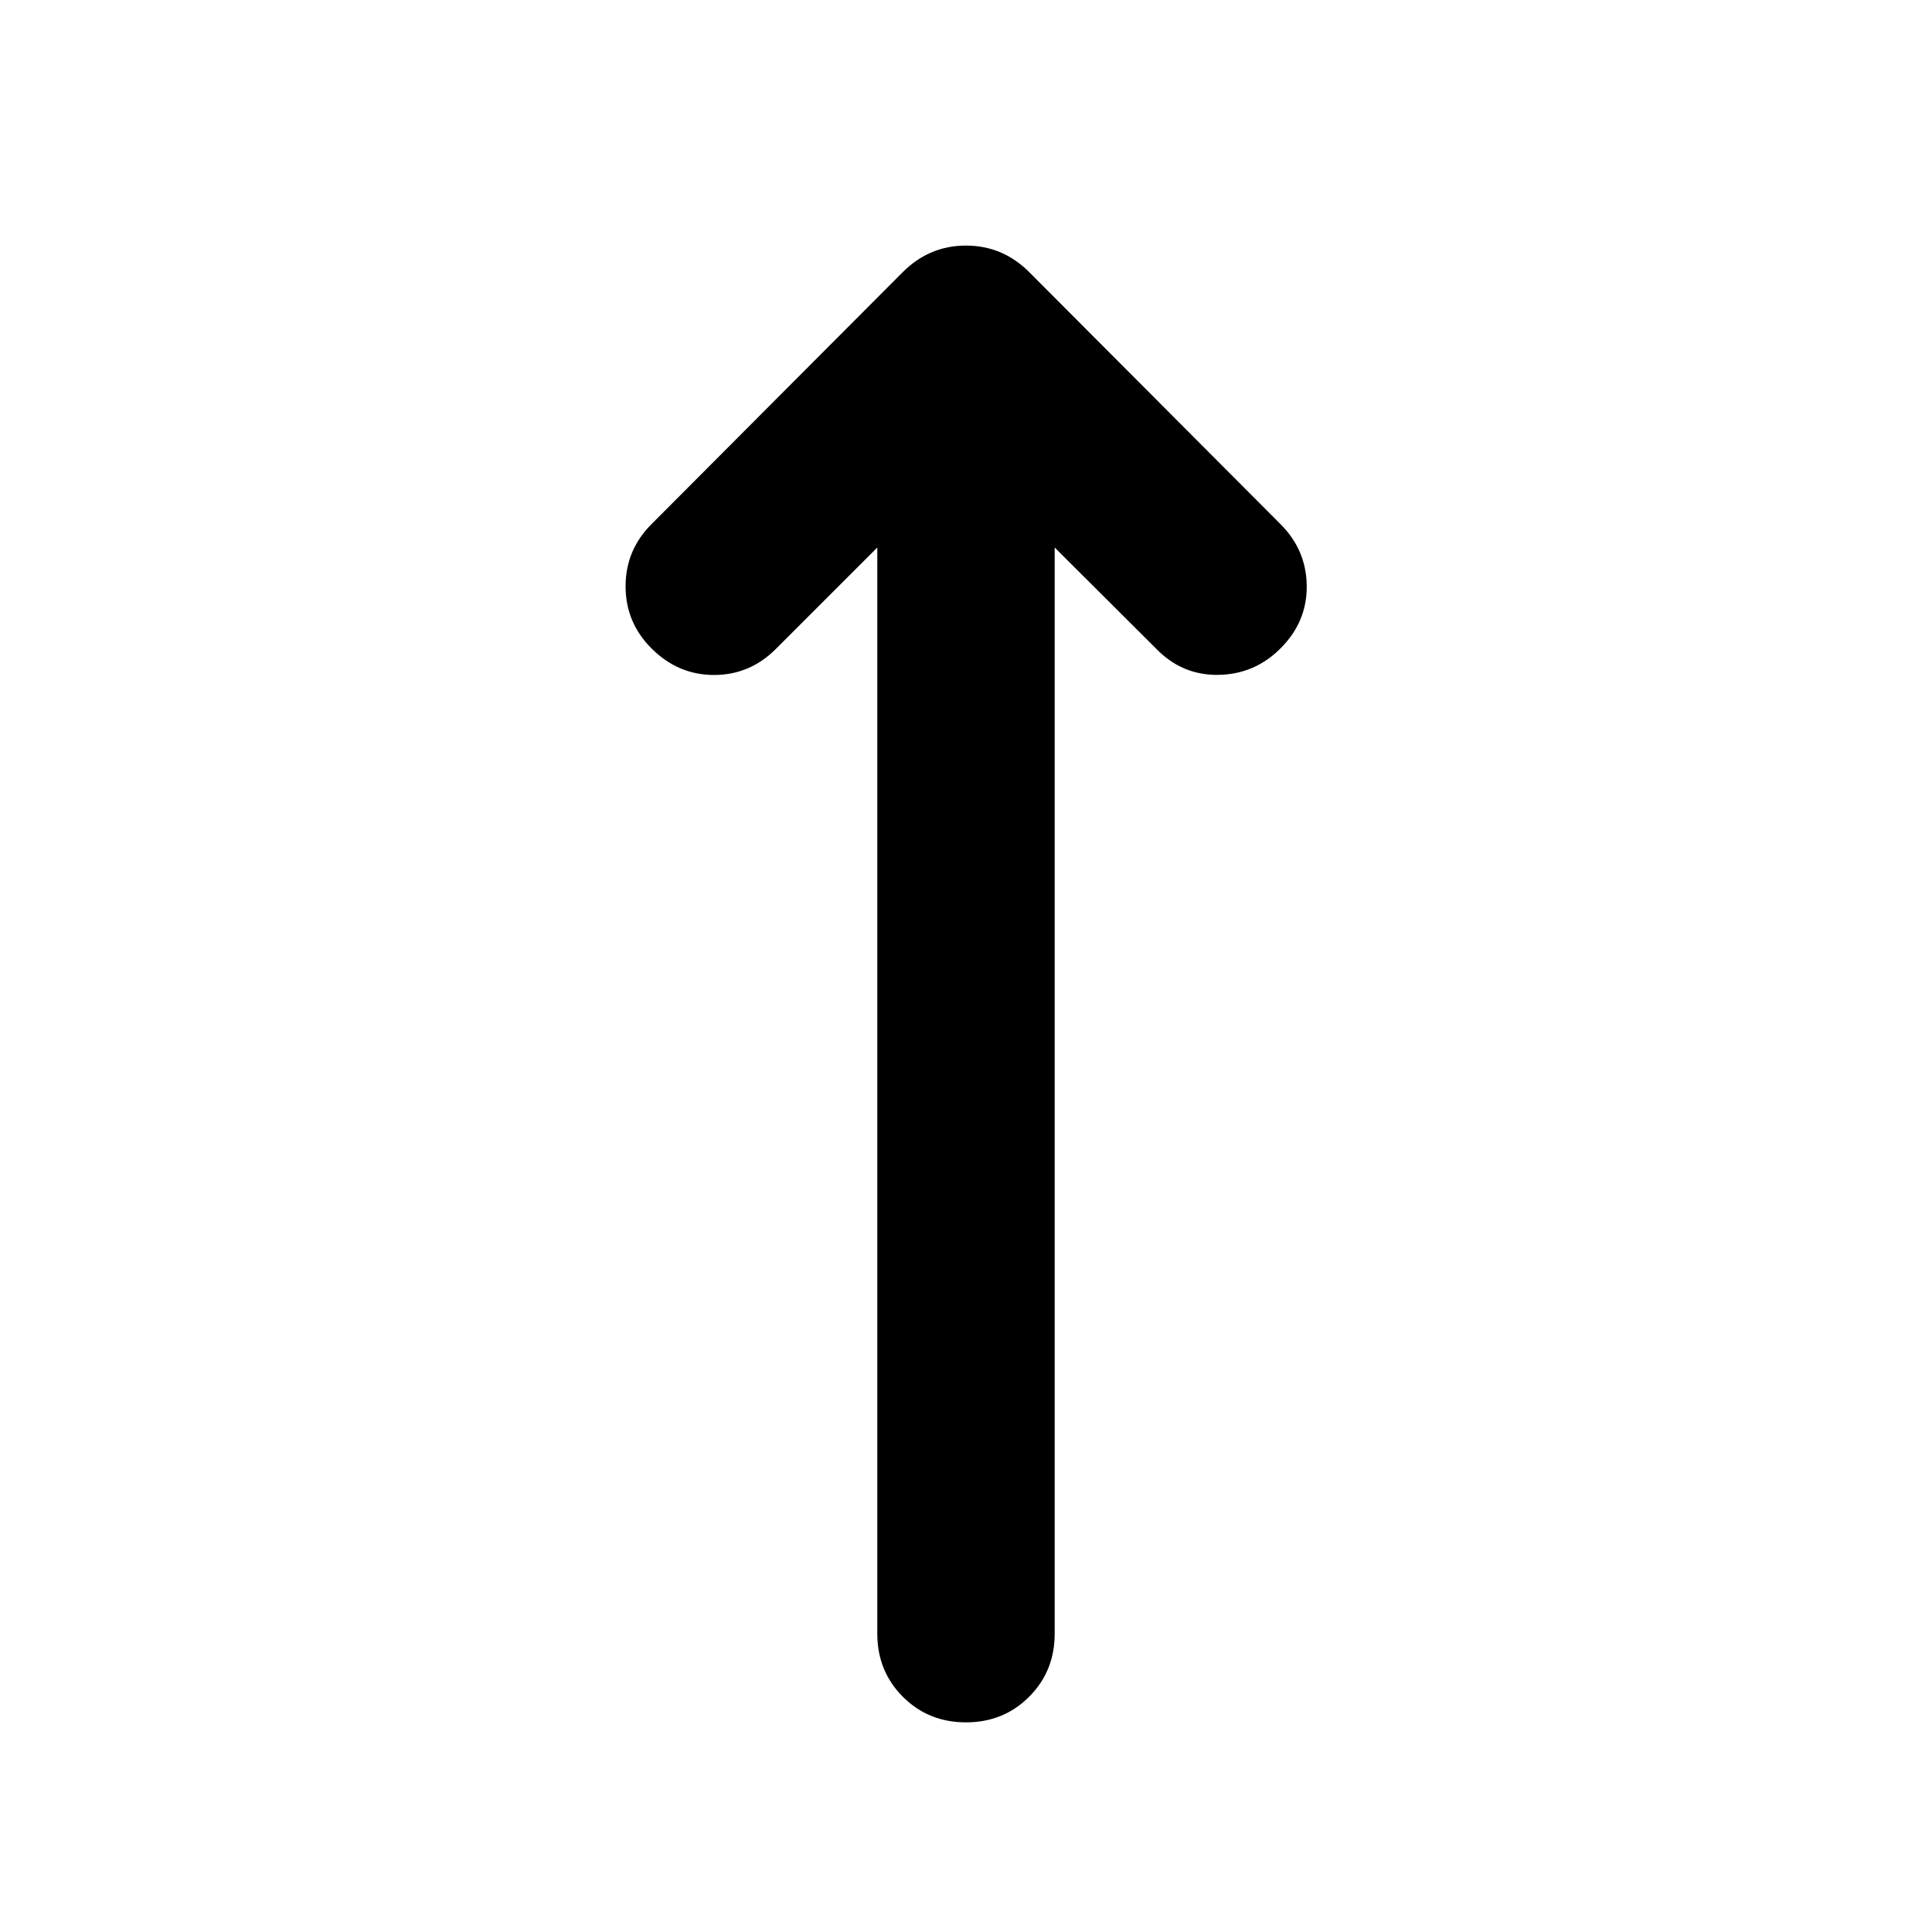 <svg xmlns="http://www.w3.org/2000/svg" height="40" viewBox="0 -960 960 960" width="40"><path d="m435.93-687.94-50.47 50.46q-12.87 12.87-30.7 12.87t-31.04-13.2q-12.87-12.87-12.87-30.87t12.87-30.87l124.85-125.22q13.2-13.2 31.43-13.2t31.43 13.2l124.85 125.22q12.87 12.87 13.03 30.7.17 17.84-13.03 31.04-12.87 12.87-30.87 13.15-18 .28-30.87-12.96l-50.47-50.32v539.69q0 18.67-12.7 31.37-12.7 12.71-31.37 12.71t-31.37-12.71q-12.7-12.7-12.7-31.37v-539.69Z"/></svg>